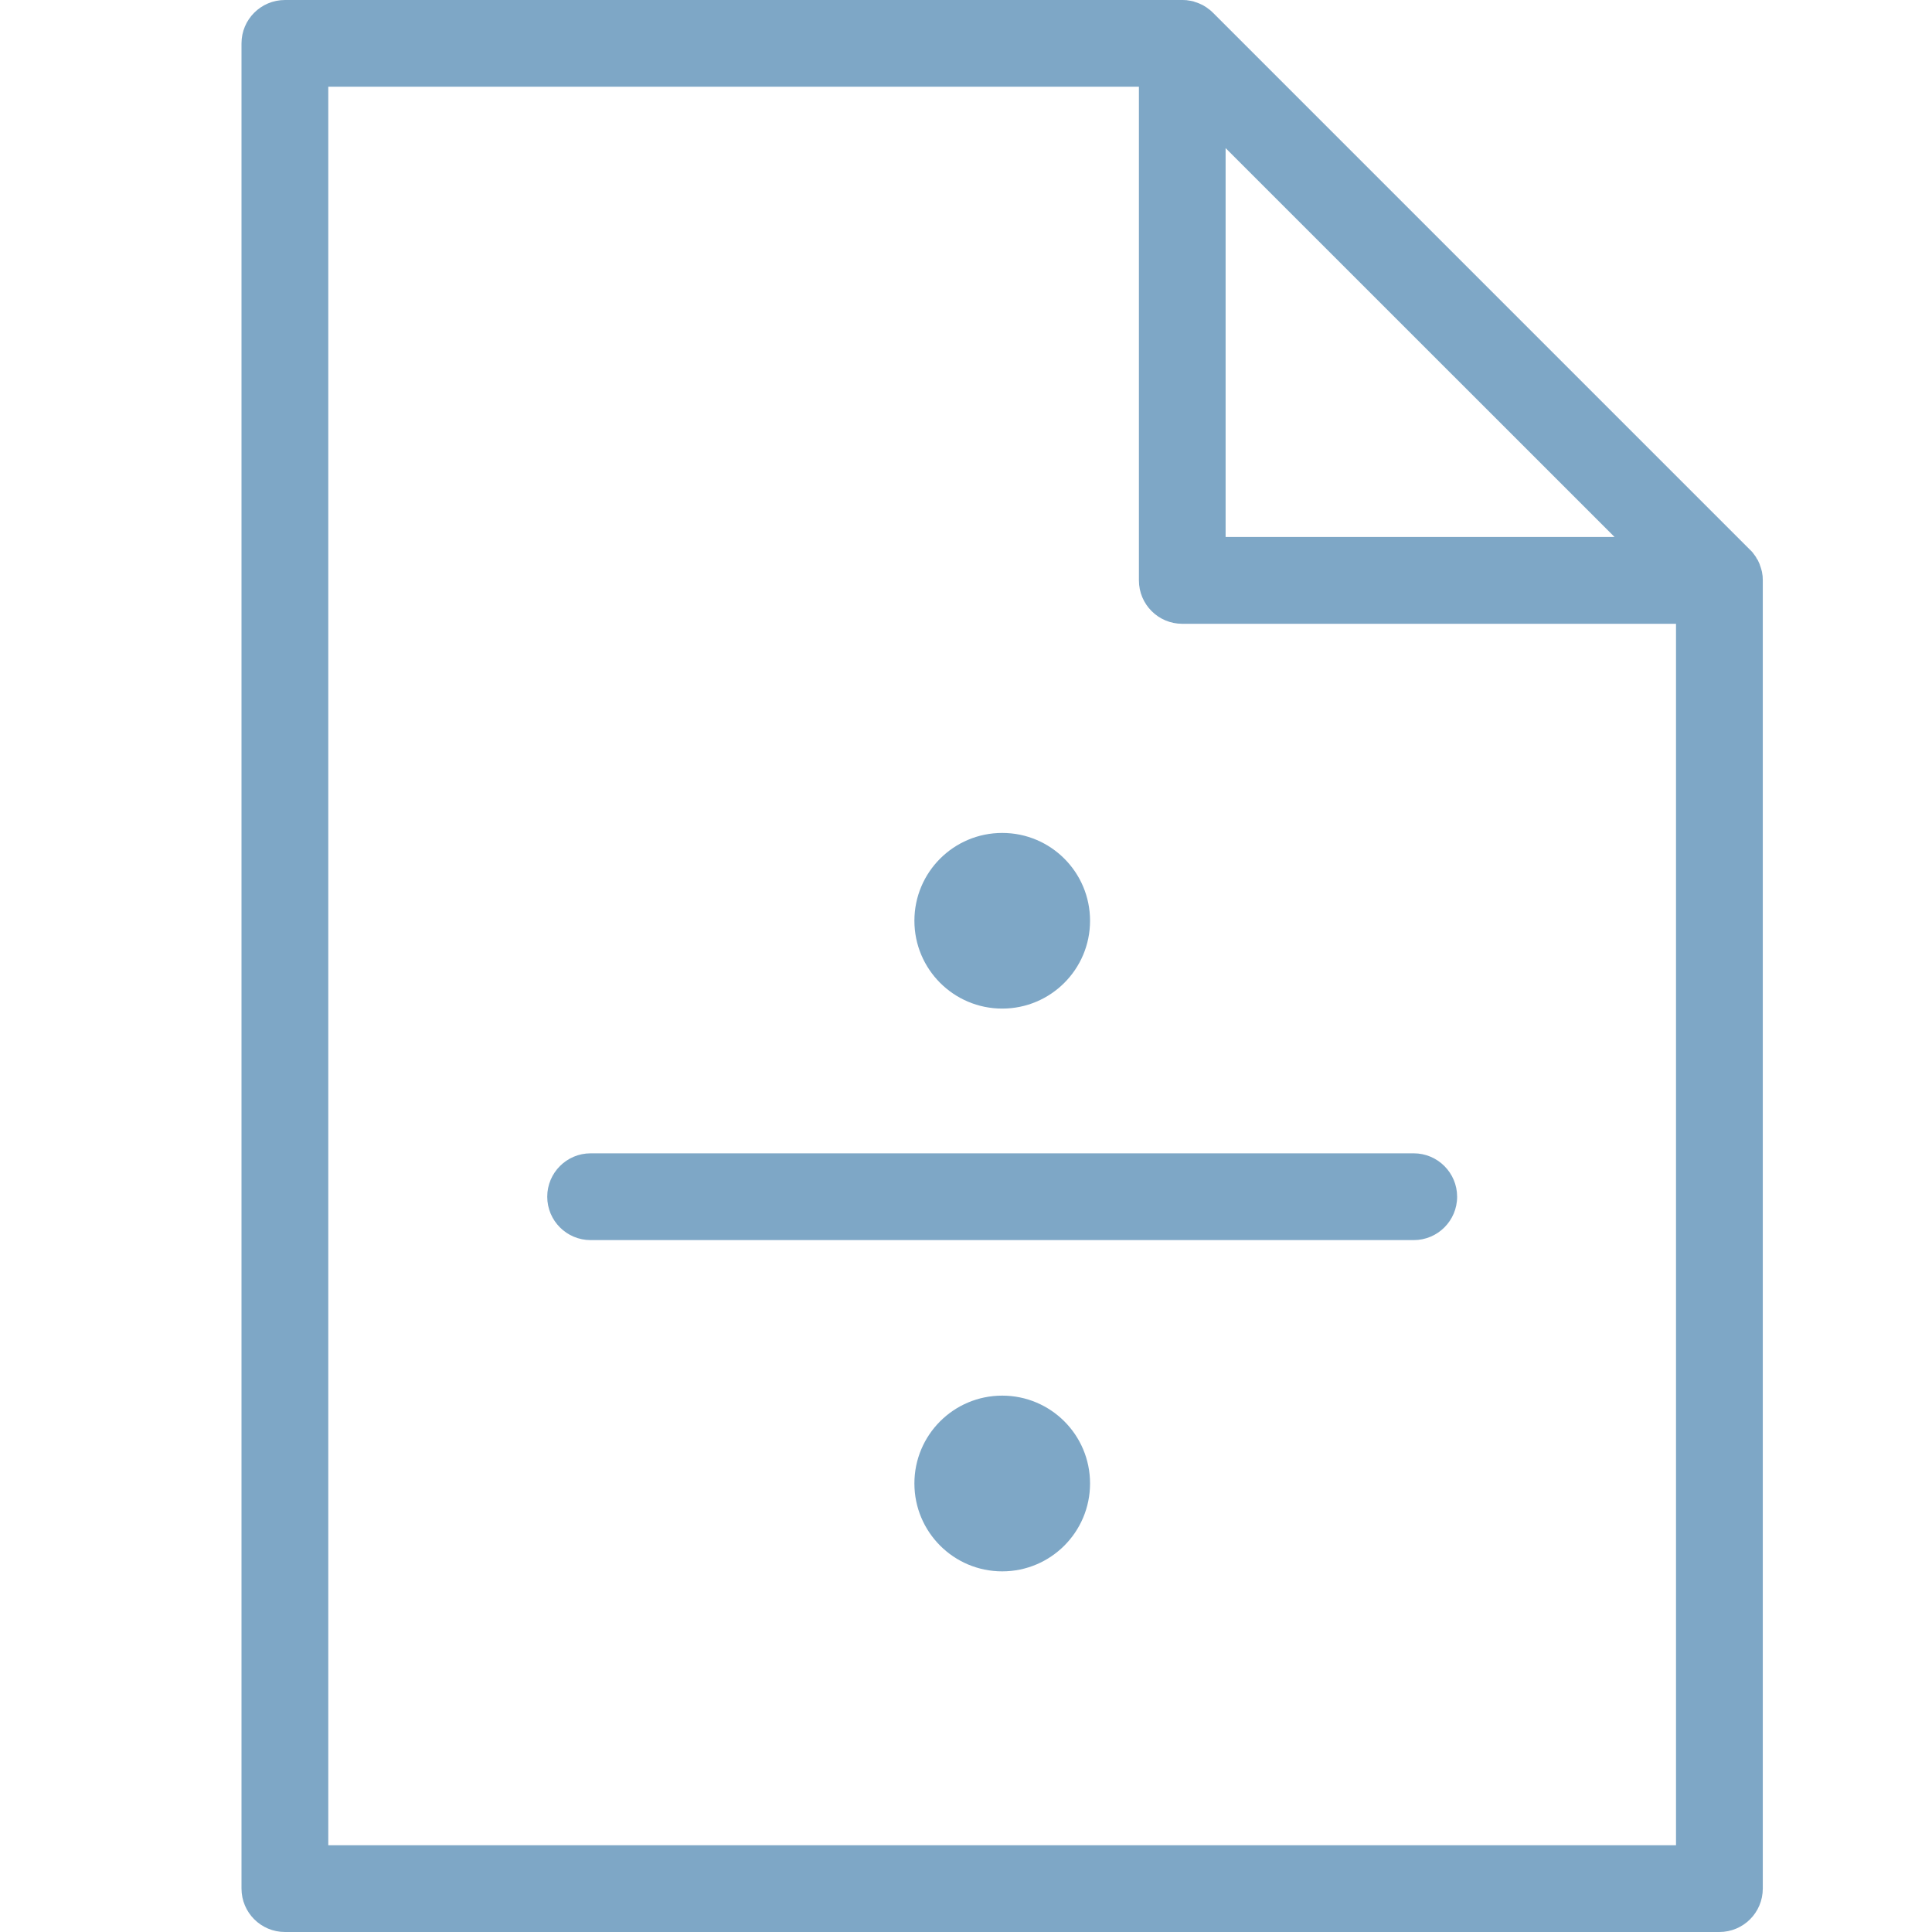 <?xml version="1.0" encoding="UTF-8"?>
<svg width="24px" height="24px" viewBox="0 0 24 24" version="1.1" xmlns="http://www.w3.org/2000/svg" xmlns:xlink="http://www.w3.org/1999/xlink">
    <!-- Generator: Sketch 52.6 (67491) - http://www.bohemiancoding.com/sketch -->
    <title>🌎Icons / 24x24 / Notas THIN</title>
    <desc>Created with Sketch.</desc>
    <defs>
        <path d="M20.82,22.922 L20.82,7.749 L14.686,7.749 C14.389,7.749 14.148,7.508 14.148,7.21 L14.148,1.077 L4.078,1.077 L4.078,22.922 L20.82,22.922 Z M15.225,1.84 L15.225,6.671 L20.057,6.671 L15.225,1.84 Z M21.898,7.209 L21.898,23.46 C21.898,23.759 21.657,24 21.358,24 L3.54,24 C3.242,24 3,23.759 3,23.46 L3,0.539 C3,0.241 3.242,0 3.54,0 L14.693,0 C14.709,0 14.724,0.001 14.739,0.002 C14.749,0.003 14.756,0.005 14.764,0.006 C14.773,0.007 14.782,0.008 14.791,0.01 C14.8,0.012 14.809,0.014 14.819,0.016 C14.827,0.018 14.835,0.02 14.842,0.024 C14.851,0.026 14.86,0.029 14.868,0.032 C14.876,0.035 14.883,0.038 14.892,0.041 C14.9,0.044 14.908,0.048 14.916,0.052 C14.923,0.055 14.932,0.059 14.94,0.063 C14.948,0.067 14.955,0.072 14.962,0.076 C14.969,0.081 14.978,0.086 14.986,0.091 C14.993,0.096 15.001,0.101 15.007,0.107 C15.014,0.112 15.021,0.117 15.028,0.122 C15.042,0.133 15.054,0.144 15.066,0.157 L15.067,0.157 L21.739,6.829 C21.753,6.842 21.765,6.855 21.776,6.868 C21.78,6.874 21.784,6.882 21.79,6.888 C21.796,6.895 21.802,6.903 21.807,6.911 C21.812,6.918 21.817,6.926 21.82,6.934 C21.825,6.942 21.829,6.949 21.835,6.956 C21.839,6.964 21.842,6.972 21.846,6.98 C21.85,6.988 21.854,6.996 21.857,7.004 C21.86,7.012 21.863,7.02 21.865,7.028 C21.868,7.037 21.871,7.045 21.874,7.054 C21.876,7.061 21.878,7.07 21.881,7.078 C21.883,7.087 21.886,7.096 21.888,7.104 C21.89,7.115 21.891,7.123 21.892,7.132 C21.893,7.141 21.895,7.148 21.896,7.157 C21.897,7.174 21.898,7.191 21.898,7.209 Z M6.798,14.866 C6.798,14.569 7.039,14.327 7.337,14.327 L17.562,14.327 C17.859,14.327 18.101,14.569 18.101,14.866 C18.101,15.164 17.859,15.405 17.562,15.405 L7.337,15.405 C7.039,15.405 6.798,15.164 6.798,14.866 Z M12.45,12.529 C11.847,12.529 11.359,12.04 11.359,11.438 C11.359,10.835 11.847,10.347 12.45,10.347 C13.053,10.347 13.541,10.835 13.541,11.438 C13.541,12.04 13.053,12.529 12.45,12.529 Z M12.45,17.337 C13.053,17.337 13.541,17.825 13.541,18.428 C13.541,19.031 13.053,19.52 12.45,19.52 C11.847,19.52 11.359,19.031 11.359,18.428 C11.359,17.825 11.847,17.337 12.45,17.337 Z" id="path-1"></path>
    </defs>
    <g id="🌎Icons-/-24x24-/-Notas-THIN" stroke="none" stroke-width="1" fill="none" fill-rule="evenodd">
        <mask id="mask-2" fill="white">
            <use xlink:href="#path-1"></use>
        </mask>
        <use id="Mask" fill="#7EA7C6" xlink:href="#path-1"></use>
    </g>
</svg>